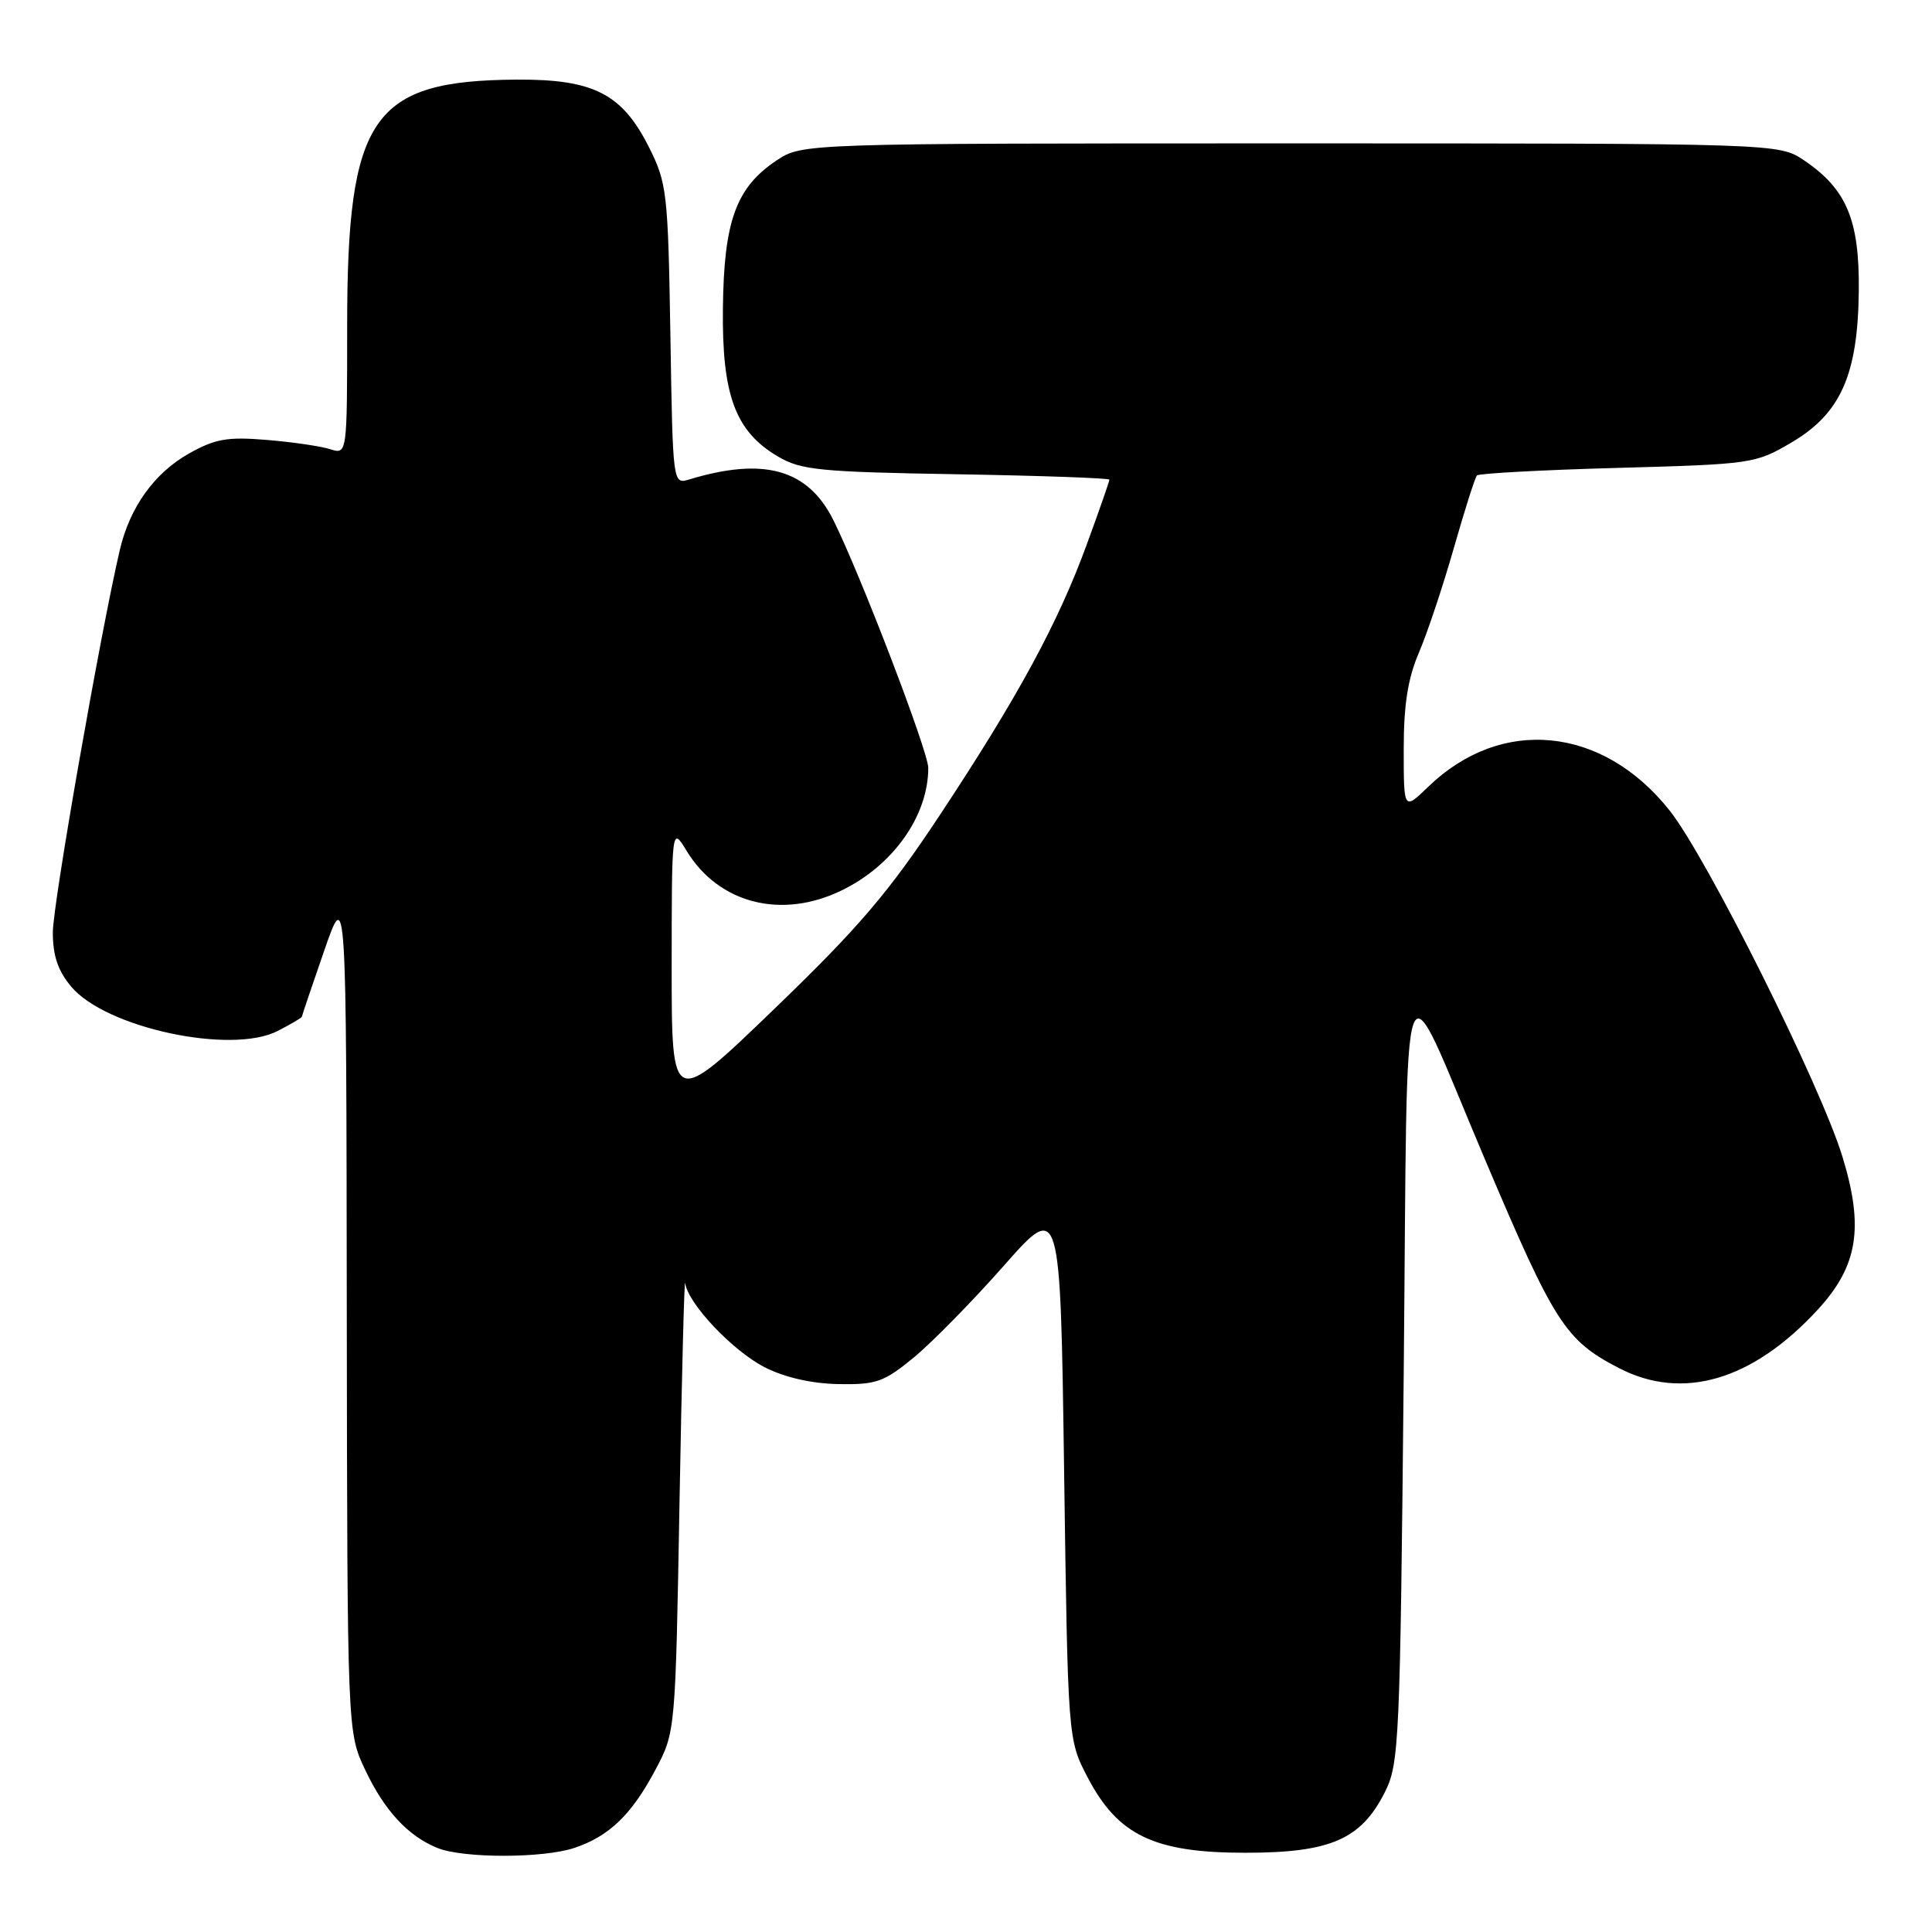<?xml version="1.0" encoding="UTF-8" standalone="no"?>
<!DOCTYPE svg PUBLIC "-//W3C//DTD SVG 1.1//EN" "http://www.w3.org/Graphics/SVG/1.1/DTD/svg11.dtd" >
<svg xmlns="http://www.w3.org/2000/svg" xmlns:xlink="http://www.w3.org/1999/xlink" version="1.1" viewBox="0 0 256 256">
 <g >
 <path fill="currentColor"
d=" M 76.10 244.86 C 80.72 243.32 83.70 240.44 86.85 234.50 C 89.50 229.50 89.50 229.50 90.04 199.00 C 90.34 182.22 90.68 169.18 90.79 170.02 C 91.16 172.74 97.09 179.01 101.35 181.18 C 103.98 182.52 107.54 183.33 111.09 183.40 C 116.11 183.49 117.12 183.13 121.09 179.87 C 123.51 177.87 128.88 172.40 133.00 167.73 C 140.50 159.23 140.50 159.23 141.00 194.86 C 141.50 230.50 141.50 230.50 144.11 235.50 C 148.13 243.20 152.94 245.50 165.00 245.50 C 176.28 245.50 180.35 243.74 183.50 237.47 C 185.40 233.70 185.52 230.96 186.00 182.00 C 186.57 123.31 185.32 126.65 196.71 153.50 C 205.99 175.39 207.39 177.58 214.50 181.27 C 222.94 185.65 232.19 182.94 240.84 173.56 C 246.18 167.77 247.01 162.67 244.14 153.29 C 241.26 143.85 226.15 113.57 221.22 107.38 C 212.35 96.20 198.92 94.89 189.25 104.25 C 186.00 107.39 186.00 107.39 186.00 99.28 C 186.00 93.36 186.55 89.89 188.02 86.46 C 189.13 83.87 191.21 77.64 192.64 72.62 C 194.07 67.61 195.45 63.27 195.70 63.00 C 195.95 62.73 204.34 62.27 214.33 62.00 C 232.09 61.51 232.61 61.44 237.35 58.65 C 243.90 54.80 246.18 49.69 246.30 38.54 C 246.40 29.15 244.68 25.05 239.05 21.25 C 235.70 19.00 235.70 19.00 171.00 19.00 C 106.30 19.00 106.30 19.00 102.90 21.26 C 97.54 24.83 95.92 29.28 95.79 40.80 C 95.65 52.38 97.43 57.17 103.10 60.50 C 106.14 62.29 108.67 62.54 126.75 62.84 C 137.89 63.03 147.00 63.35 147.00 63.56 C 147.00 63.77 145.67 67.60 144.03 72.07 C 140.22 82.52 134.89 92.34 124.56 107.96 C 117.76 118.25 113.83 122.86 102.64 133.65 C 89.00 146.80 89.00 146.80 89.00 128.15 C 89.01 109.50 89.01 109.50 90.99 112.76 C 95.24 119.73 103.55 121.85 111.49 118.00 C 118.34 114.69 123.00 108.10 123.00 101.75 C 123.00 99.57 114.00 76.08 110.41 68.89 C 107.05 62.17 101.22 60.53 91.33 63.53 C 89.15 64.19 89.15 64.19 88.83 44.35 C 88.52 25.51 88.37 24.25 86.00 19.52 C 82.44 12.43 78.66 10.49 68.50 10.55 C 49.26 10.67 46.00 15.41 46.00 43.24 C 46.00 60.23 46.00 60.23 43.75 59.52 C 42.51 59.12 38.73 58.57 35.33 58.29 C 30.14 57.86 28.52 58.14 25.03 60.10 C 20.47 62.67 17.22 67.18 15.89 72.81 C 13.35 83.64 7.00 119.83 7.00 123.54 C 7.00 126.65 7.68 128.65 9.45 130.75 C 14.04 136.22 30.68 139.77 36.81 136.60 C 38.57 135.69 40.00 134.85 40.00 134.72 C 40.00 134.60 41.33 130.67 42.95 126.00 C 45.89 117.50 45.89 117.50 45.95 173.50 C 46.02 229.50 46.02 229.50 48.38 234.50 C 50.94 239.92 54.08 243.31 58.00 244.88 C 61.44 246.25 71.98 246.24 76.10 244.86 Z "/>
</g>
</svg>